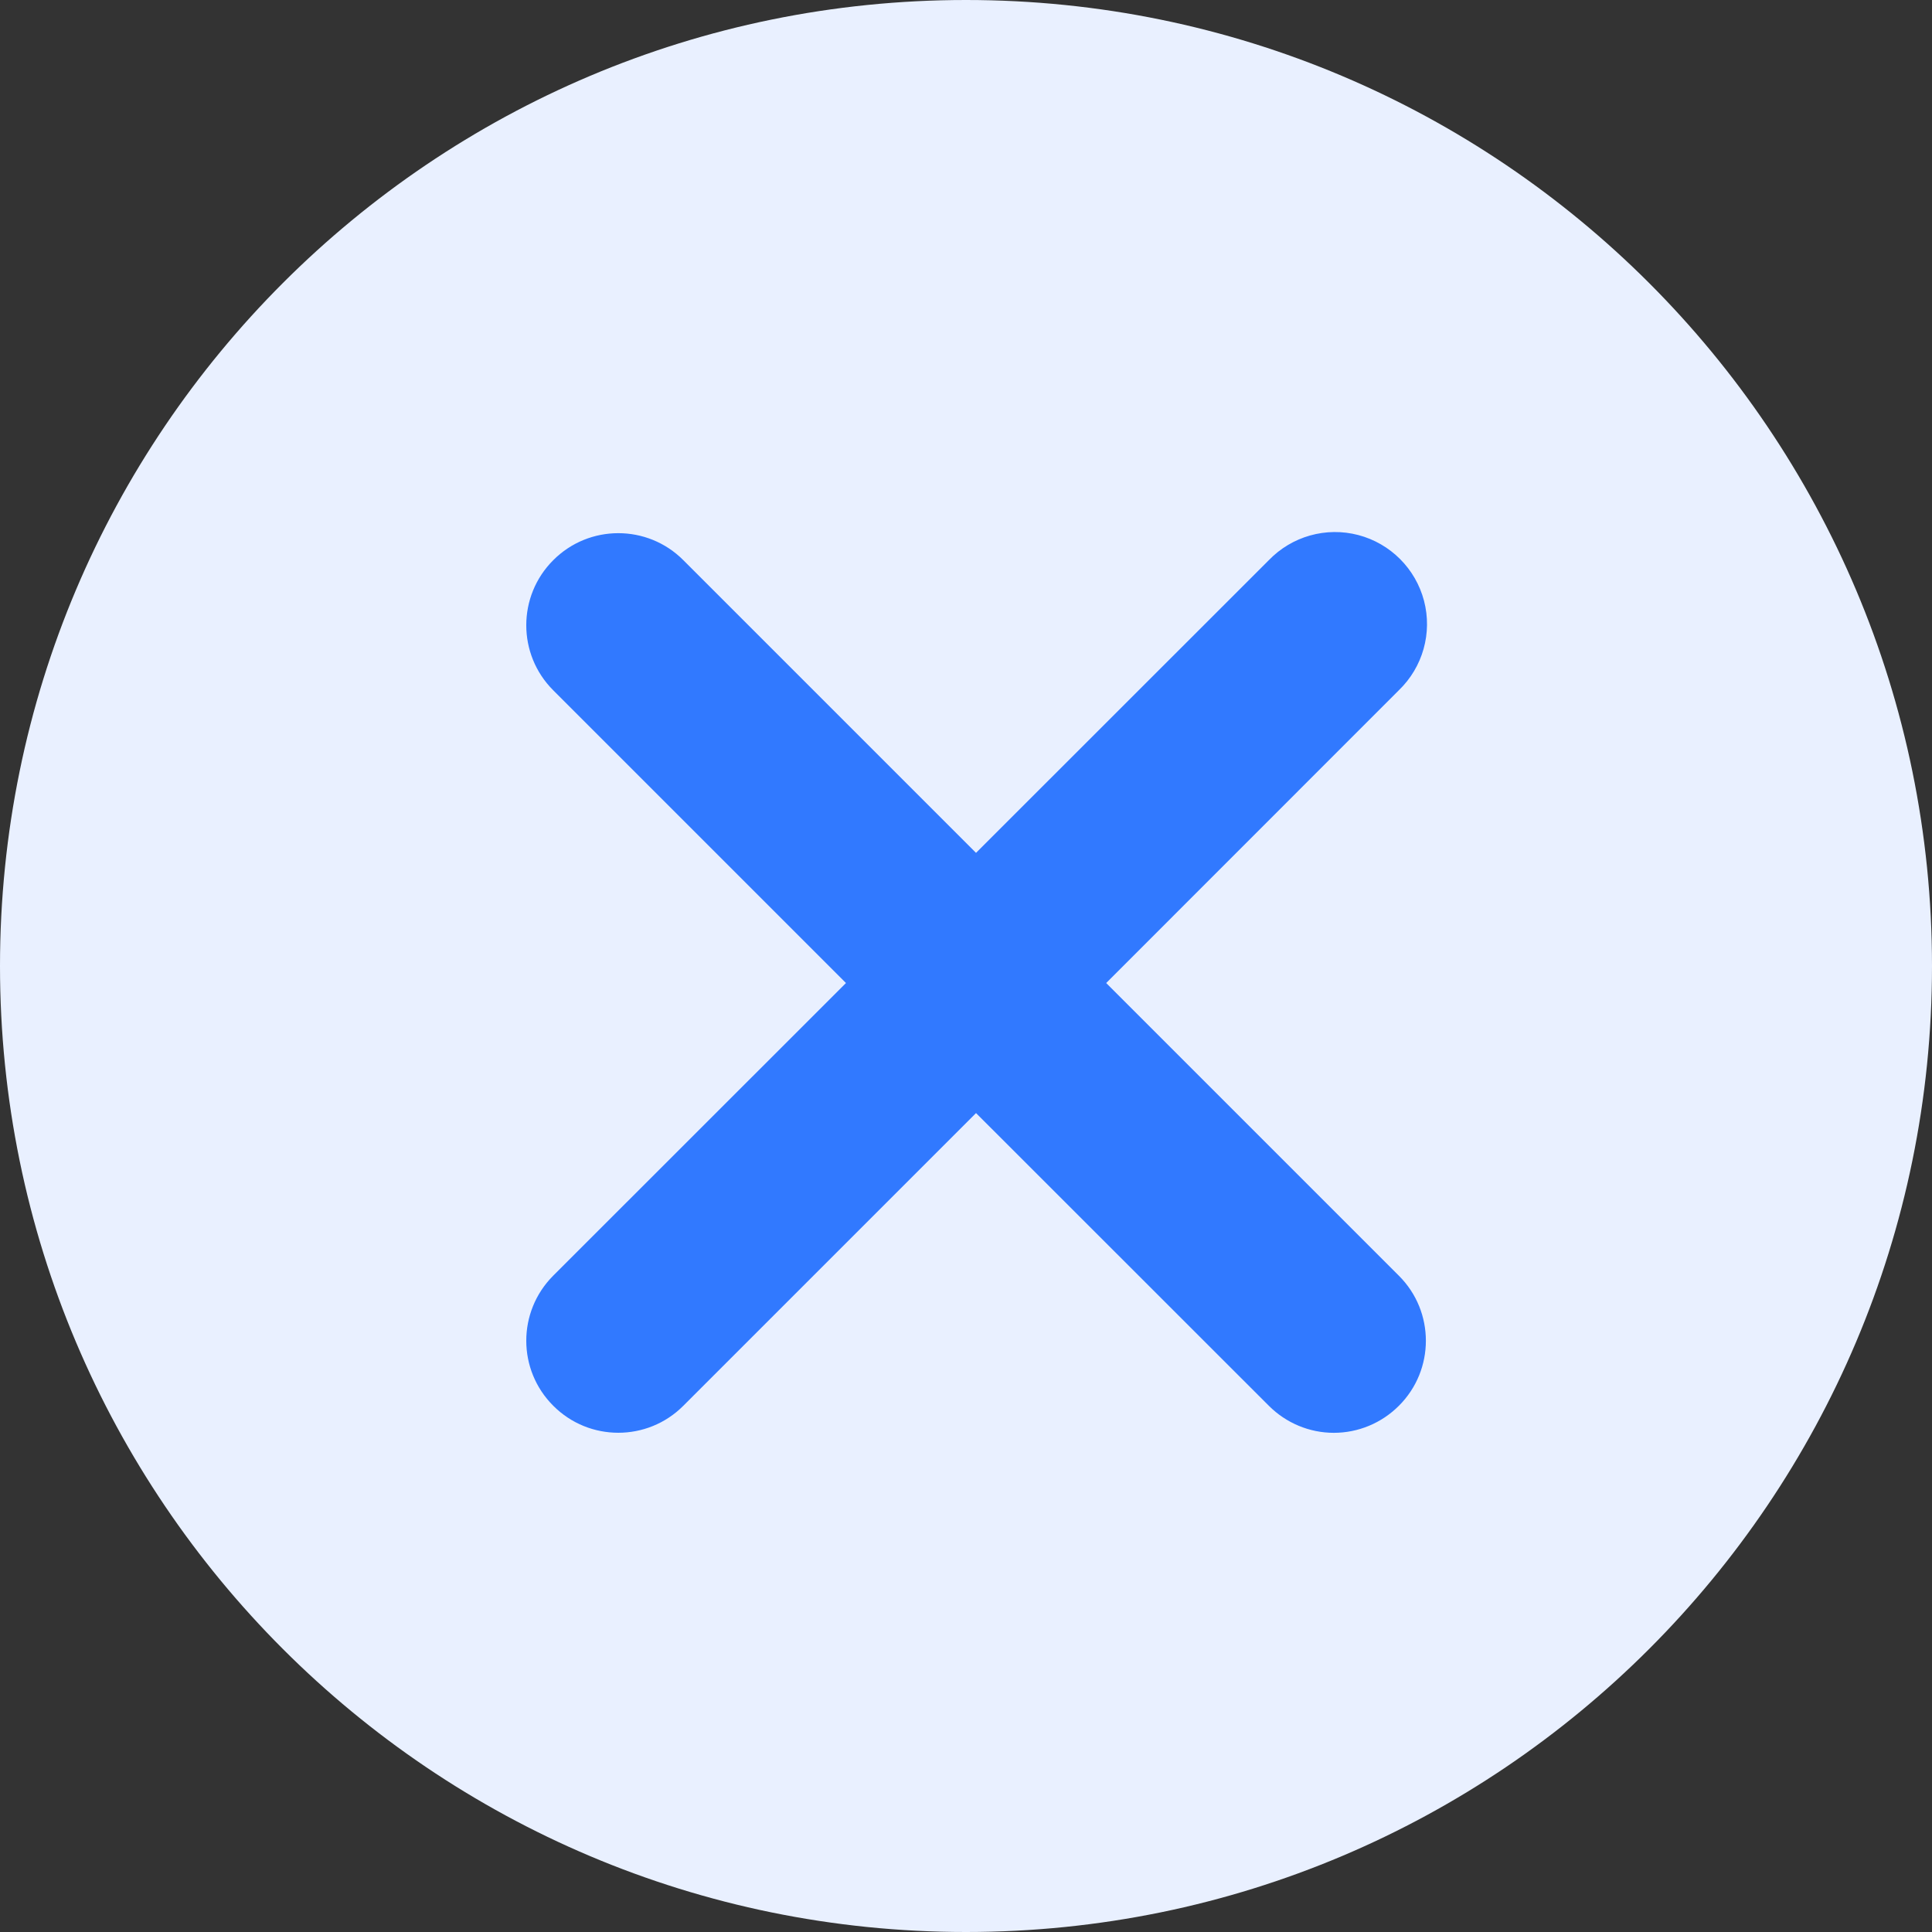 <?xml version="1.0" encoding="UTF-8"?>
<svg width="16px" height="16px" viewBox="0 0 16 16" version="1.1" xmlns="http://www.w3.org/2000/svg" xmlns:xlink="http://www.w3.org/1999/xlink">
    <rect x="0" y="0" width="16" height="16" fill="#333333" stroke="none"/>
    <title>取消</title>
    <g id="0708login蓝湖" stroke="none" stroke-width="1" fill="none" fill-rule="evenodd">
        <g id="login_input备份" transform="translate(-317, -267)" fill-rule="nonzero">
            <g id="取消" transform="translate(317, 267)">
                <rect id="矩形" fill="#3179FF" opacity="0" x="0" y="0" width="16" height="16"></rect>
                <path d="M8,16 C3.582,16 0,12.418 0,8 C0,3.582 3.582,0 8,0 C12.418,0 16,3.582 16,8 C16,12.418 12.418,16 8,16 Z" id="路径" fill="#E9F0FF"></path>
                <path d="M11.585,11.642 C11.442,11.785 11.249,11.866 11.046,11.866 C10.844,11.866 10.651,11.785 10.508,11.642 L8.083,9.218 L5.659,11.642 C5.362,11.94 4.879,11.94 4.582,11.642 C4.284,11.345 4.284,10.863 4.581,10.565 L7.006,8.141 L4.581,5.716 C4.284,5.419 4.284,4.936 4.582,4.639 C4.879,4.341 5.362,4.341 5.659,4.639 L8.083,7.063 L10.508,4.639 C10.699,4.441 10.982,4.361 11.249,4.431 C11.515,4.501 11.723,4.709 11.793,4.975 C11.863,5.242 11.783,5.525 11.585,5.716 L9.161,8.141 L11.585,10.565 C11.883,10.862 11.883,11.345 11.585,11.642 Z" id="形状" fill="#3179FF"></path>
            </g>
        </g>
    </g>
</svg>